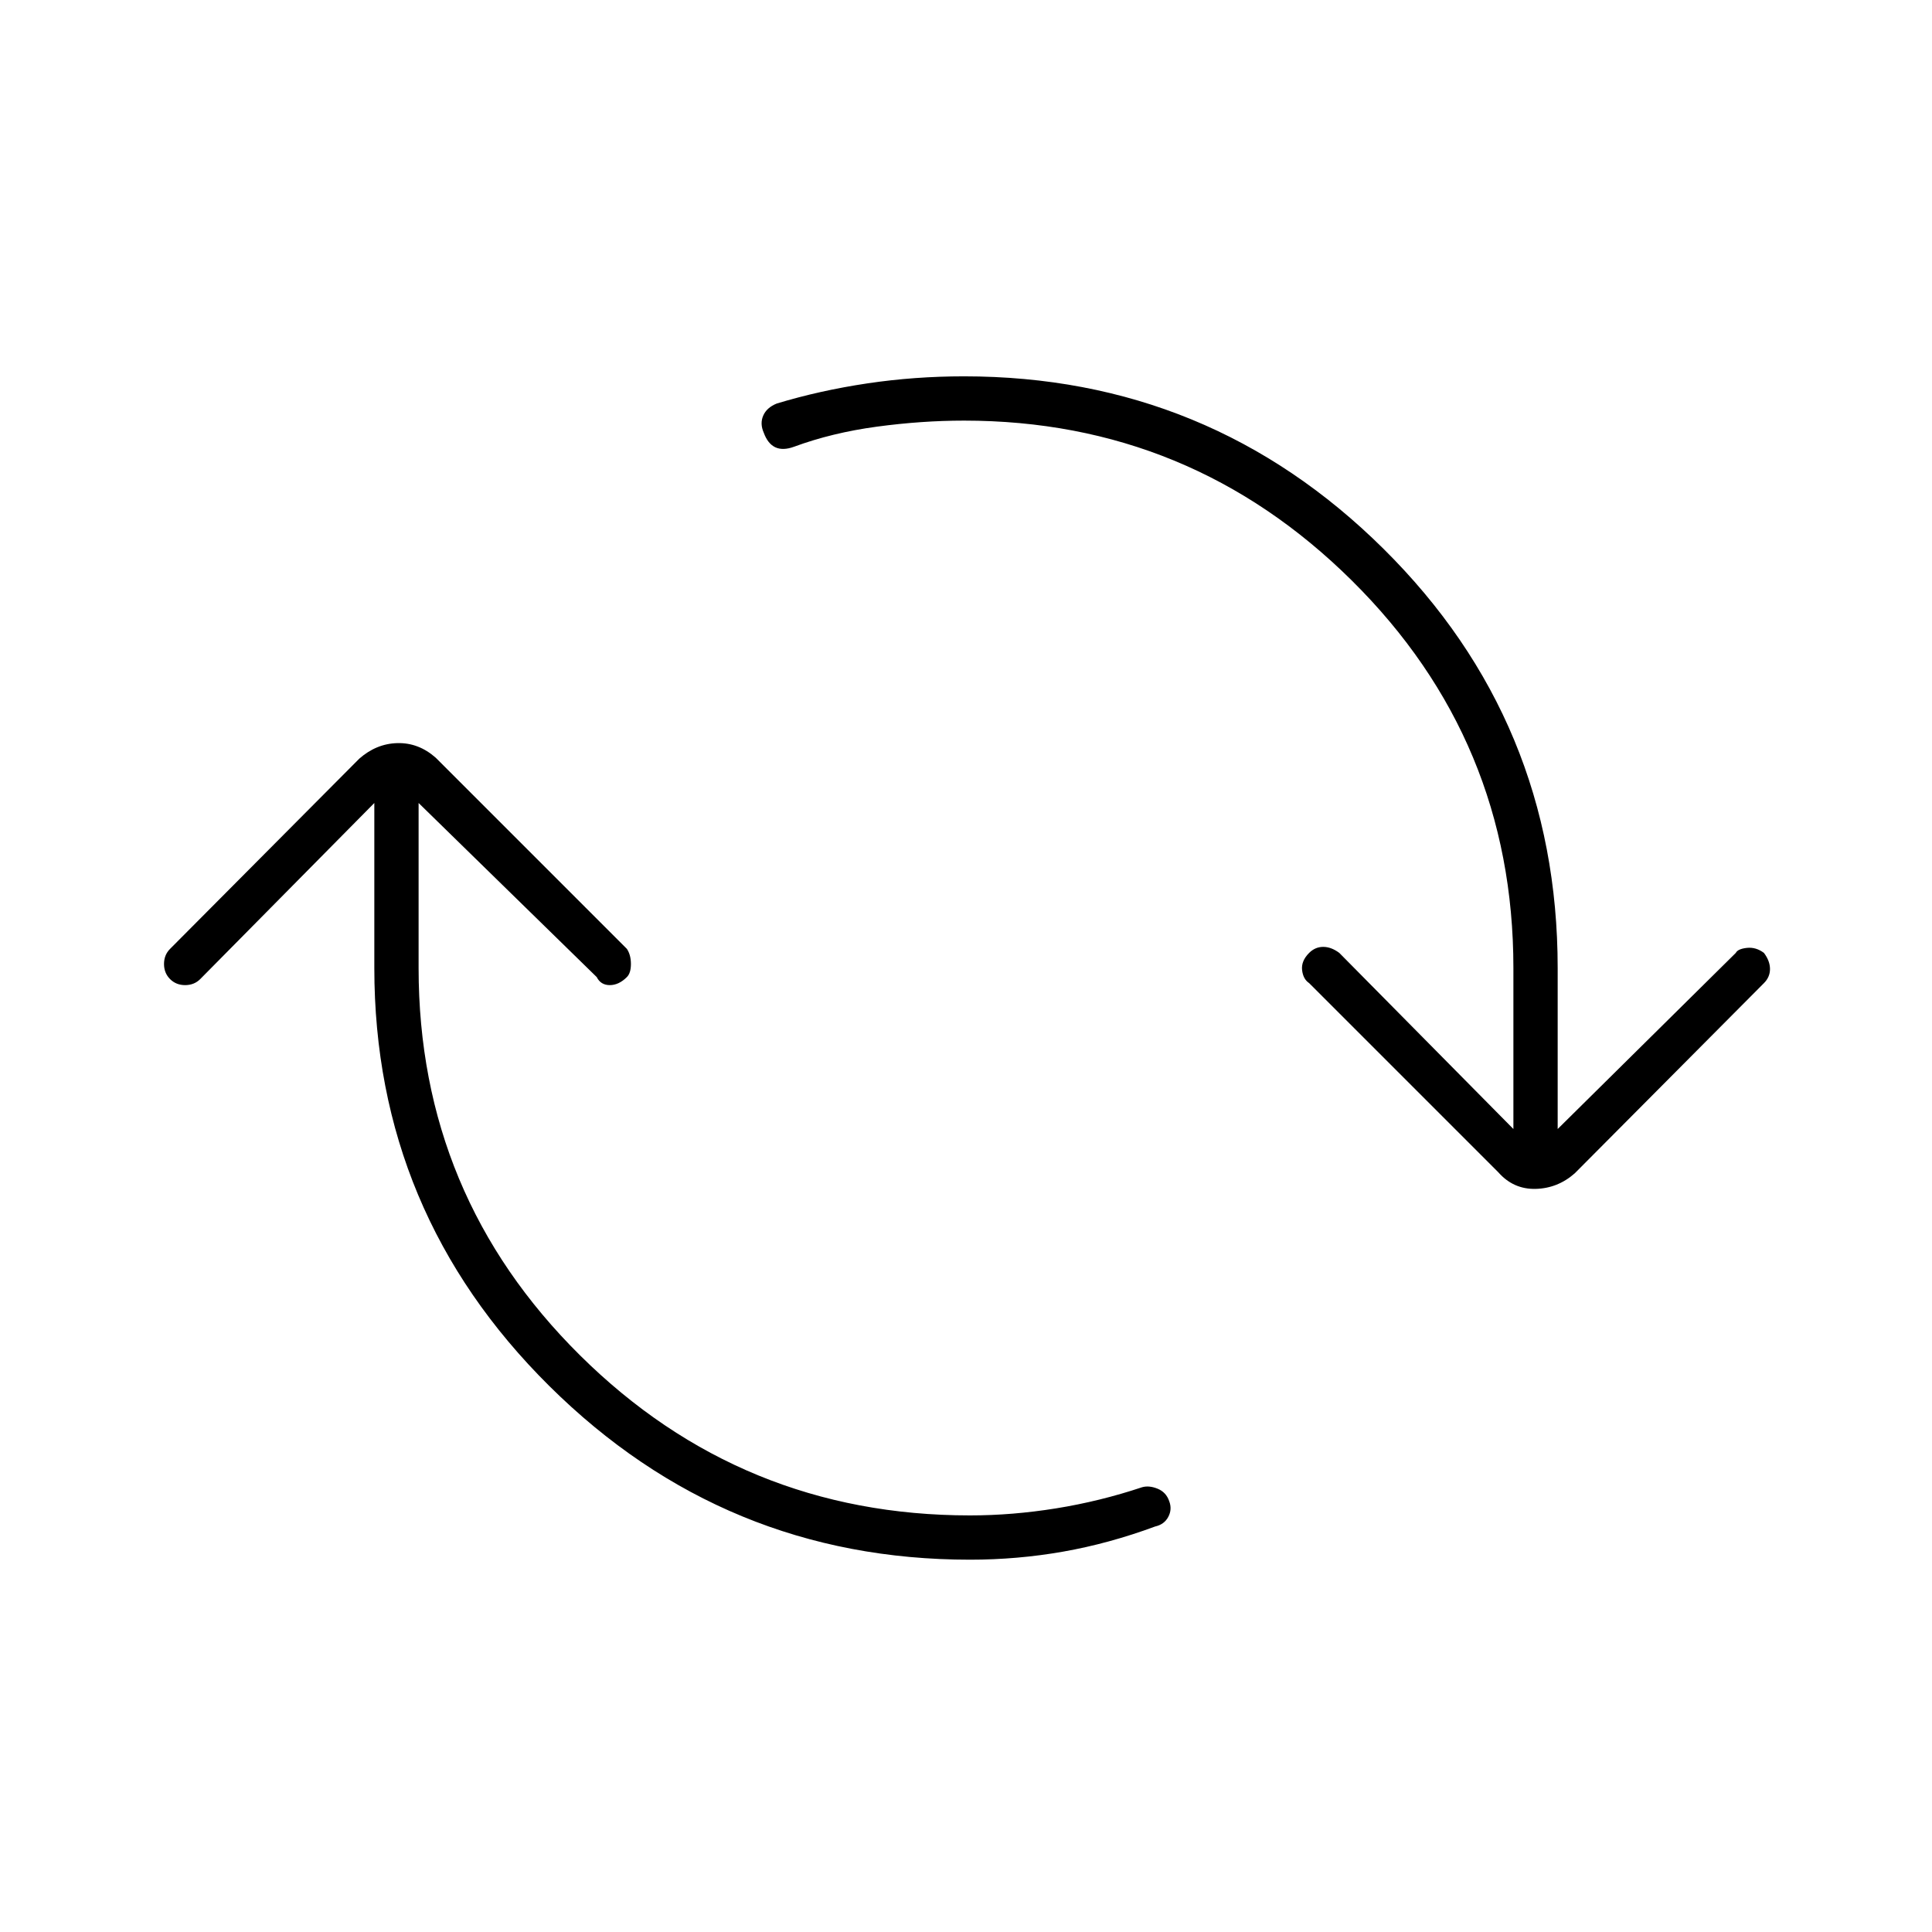 <svg xmlns="http://www.w3.org/2000/svg" height="48" viewBox="0 -960 960 960" width="48"><path d="M482-185q-122 0-209-86.25T186-479v-82l-86.5 87.5q-3 3-7.5 3t-7.5-3q-3-3-3-7.5t3-7.5l94-94.5q8.5-7.5 19-7.75t19 7.25l95 95q2 3 2 7.5t-2 6.5q-4 4-8.5 4t-6.5-4L208-561v82q0 113 80.25 192.5T482-207q21 0 42.75-3.5T567.5-221q3.5-1 7.75.75T581-214q1.5 4-.5 7.75t-6.5 4.75q-23 8.5-45.75 12.5T482-185Zm-3-566q-21 0-43.25 3t-41.25 10q-5.5 2-9.25.25T379.5-745q-2-4.5-.25-8.5t6.75-6q21.5-6.5 45-10t48-3.5q122 0 208.5 85.75T774-479v80l88.5-87.5q1-2 5.5-2.5t8.5 2.5q3 4 3 8t-3 7l-94 94.5q-8.5 7.5-19.5 7.75t-18.5-8.25l-94-94q-3-2-3.5-6.5t3.5-8.5q3-3 7-3t8 3L752-399v-80q0-113-80.25-192.5T479-751Z"/></svg>